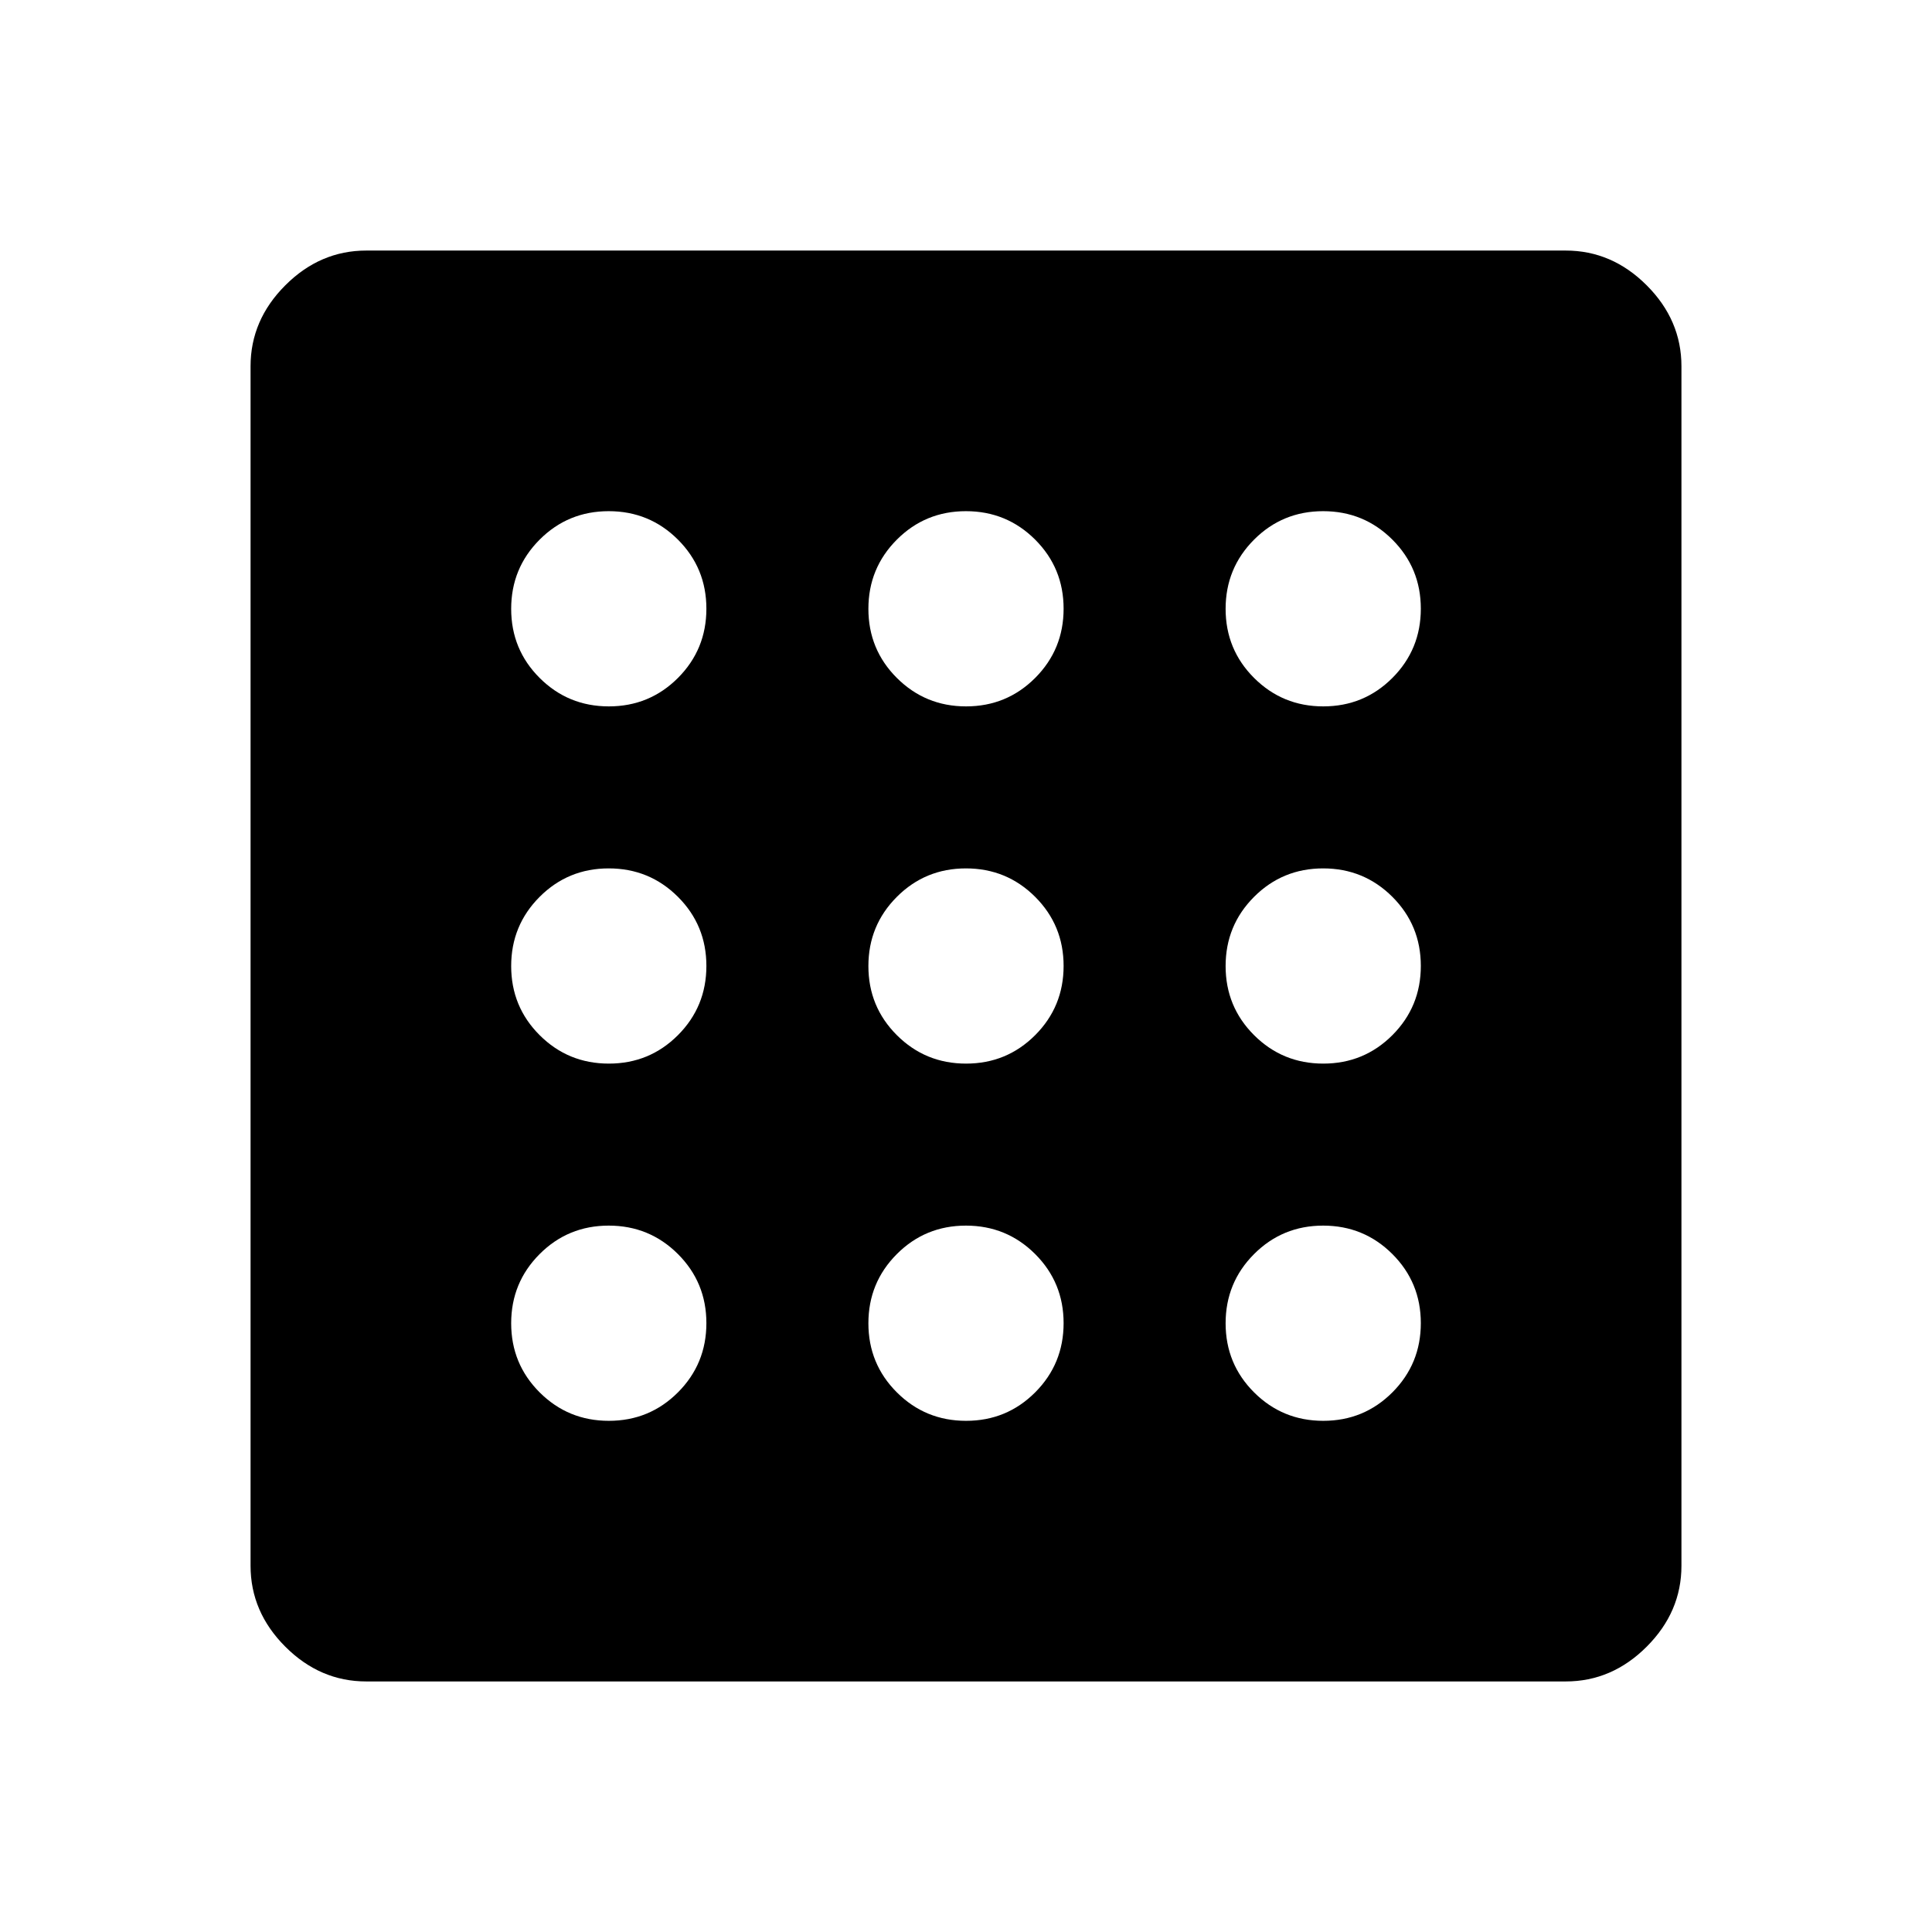 <svg xmlns="http://www.w3.org/2000/svg" height="48" viewBox="0 -960 960 960" width="48"><path d="M302.53-254q20.22 0 34.35-14.15Q351-282.31 351-302.53q0-20.22-14.15-34.35Q322.69-351 302.47-351q-20.22 0-34.34 14.15Q254-322.69 254-302.47q0 20.22 14.15 34.34Q282.31-254 302.53-254Zm0-355q20.22 0 34.35-14.15Q351-637.31 351-657.53q0-20.22-14.15-34.35Q322.69-706 302.47-706q-20.22 0-34.34 14.15Q254-677.69 254-657.47q0 20.22 14.15 34.34Q282.31-609 302.53-609Zm0 177.5q20.22 0 34.35-14.15Q351-459.81 351-480.03q0-20.22-14.15-34.35-14.16-14.12-34.38-14.12-20.22 0-34.34 14.15Q254-500.19 254-479.97q0 20.22 14.15 34.34 14.16 14.13 34.38 14.13Zm355 177.5q20.22 0 34.35-14.15Q706-282.31 706-302.53q0-20.22-14.15-34.35Q677.69-351 657.47-351q-20.22 0-34.34 14.15Q609-322.69 609-302.47q0 20.22 14.15 34.34Q637.31-254 657.53-254Zm0-355q20.22 0 34.35-14.15Q706-637.31 706-657.53q0-20.22-14.15-34.35Q677.69-706 657.47-706q-20.22 0-34.34 14.15Q609-677.69 609-657.47q0 20.22 14.15 34.34Q637.31-609 657.53-609ZM182-124.5q-22.97 0-40.23-17.27Q124.5-159.03 124.5-182v-596q0-22.97 17.27-40.23Q159.03-835.5 182-835.5h596q22.97 0 40.23 17.27Q835.5-800.97 835.5-778v596q0 22.97-17.27 40.23Q800.97-124.5 778-124.5H182Zm475.53-307q20.22 0 34.35-14.15Q706-459.81 706-480.03q0-20.22-14.15-34.35-14.16-14.12-34.38-14.12-20.22 0-34.34 14.15Q609-500.19 609-479.97q0 20.22 14.15 34.34 14.16 14.13 34.38 14.13ZM480.03-609q20.22 0 34.35-14.15 14.12-14.16 14.12-34.38 0-20.22-14.15-34.35Q500.19-706 479.97-706q-20.22 0-34.34 14.15-14.13 14.16-14.13 34.38 0 20.22 14.15 34.34Q459.81-609 480.03-609Zm0 355q20.22 0 34.35-14.15 14.12-14.16 14.12-34.38 0-20.22-14.15-34.35Q500.19-351 479.97-351q-20.22 0-34.34 14.15-14.13 14.16-14.13 34.38 0 20.22 14.15 34.34Q459.81-254 480.03-254Zm0-177.5q20.22 0 34.35-14.15 14.12-14.16 14.12-34.38 0-20.22-14.15-34.35-14.16-14.12-34.38-14.12-20.22 0-34.34 14.15-14.13 14.16-14.13 34.38 0 20.22 14.15 34.34 14.16 14.13 34.38 14.13Z"/></svg>